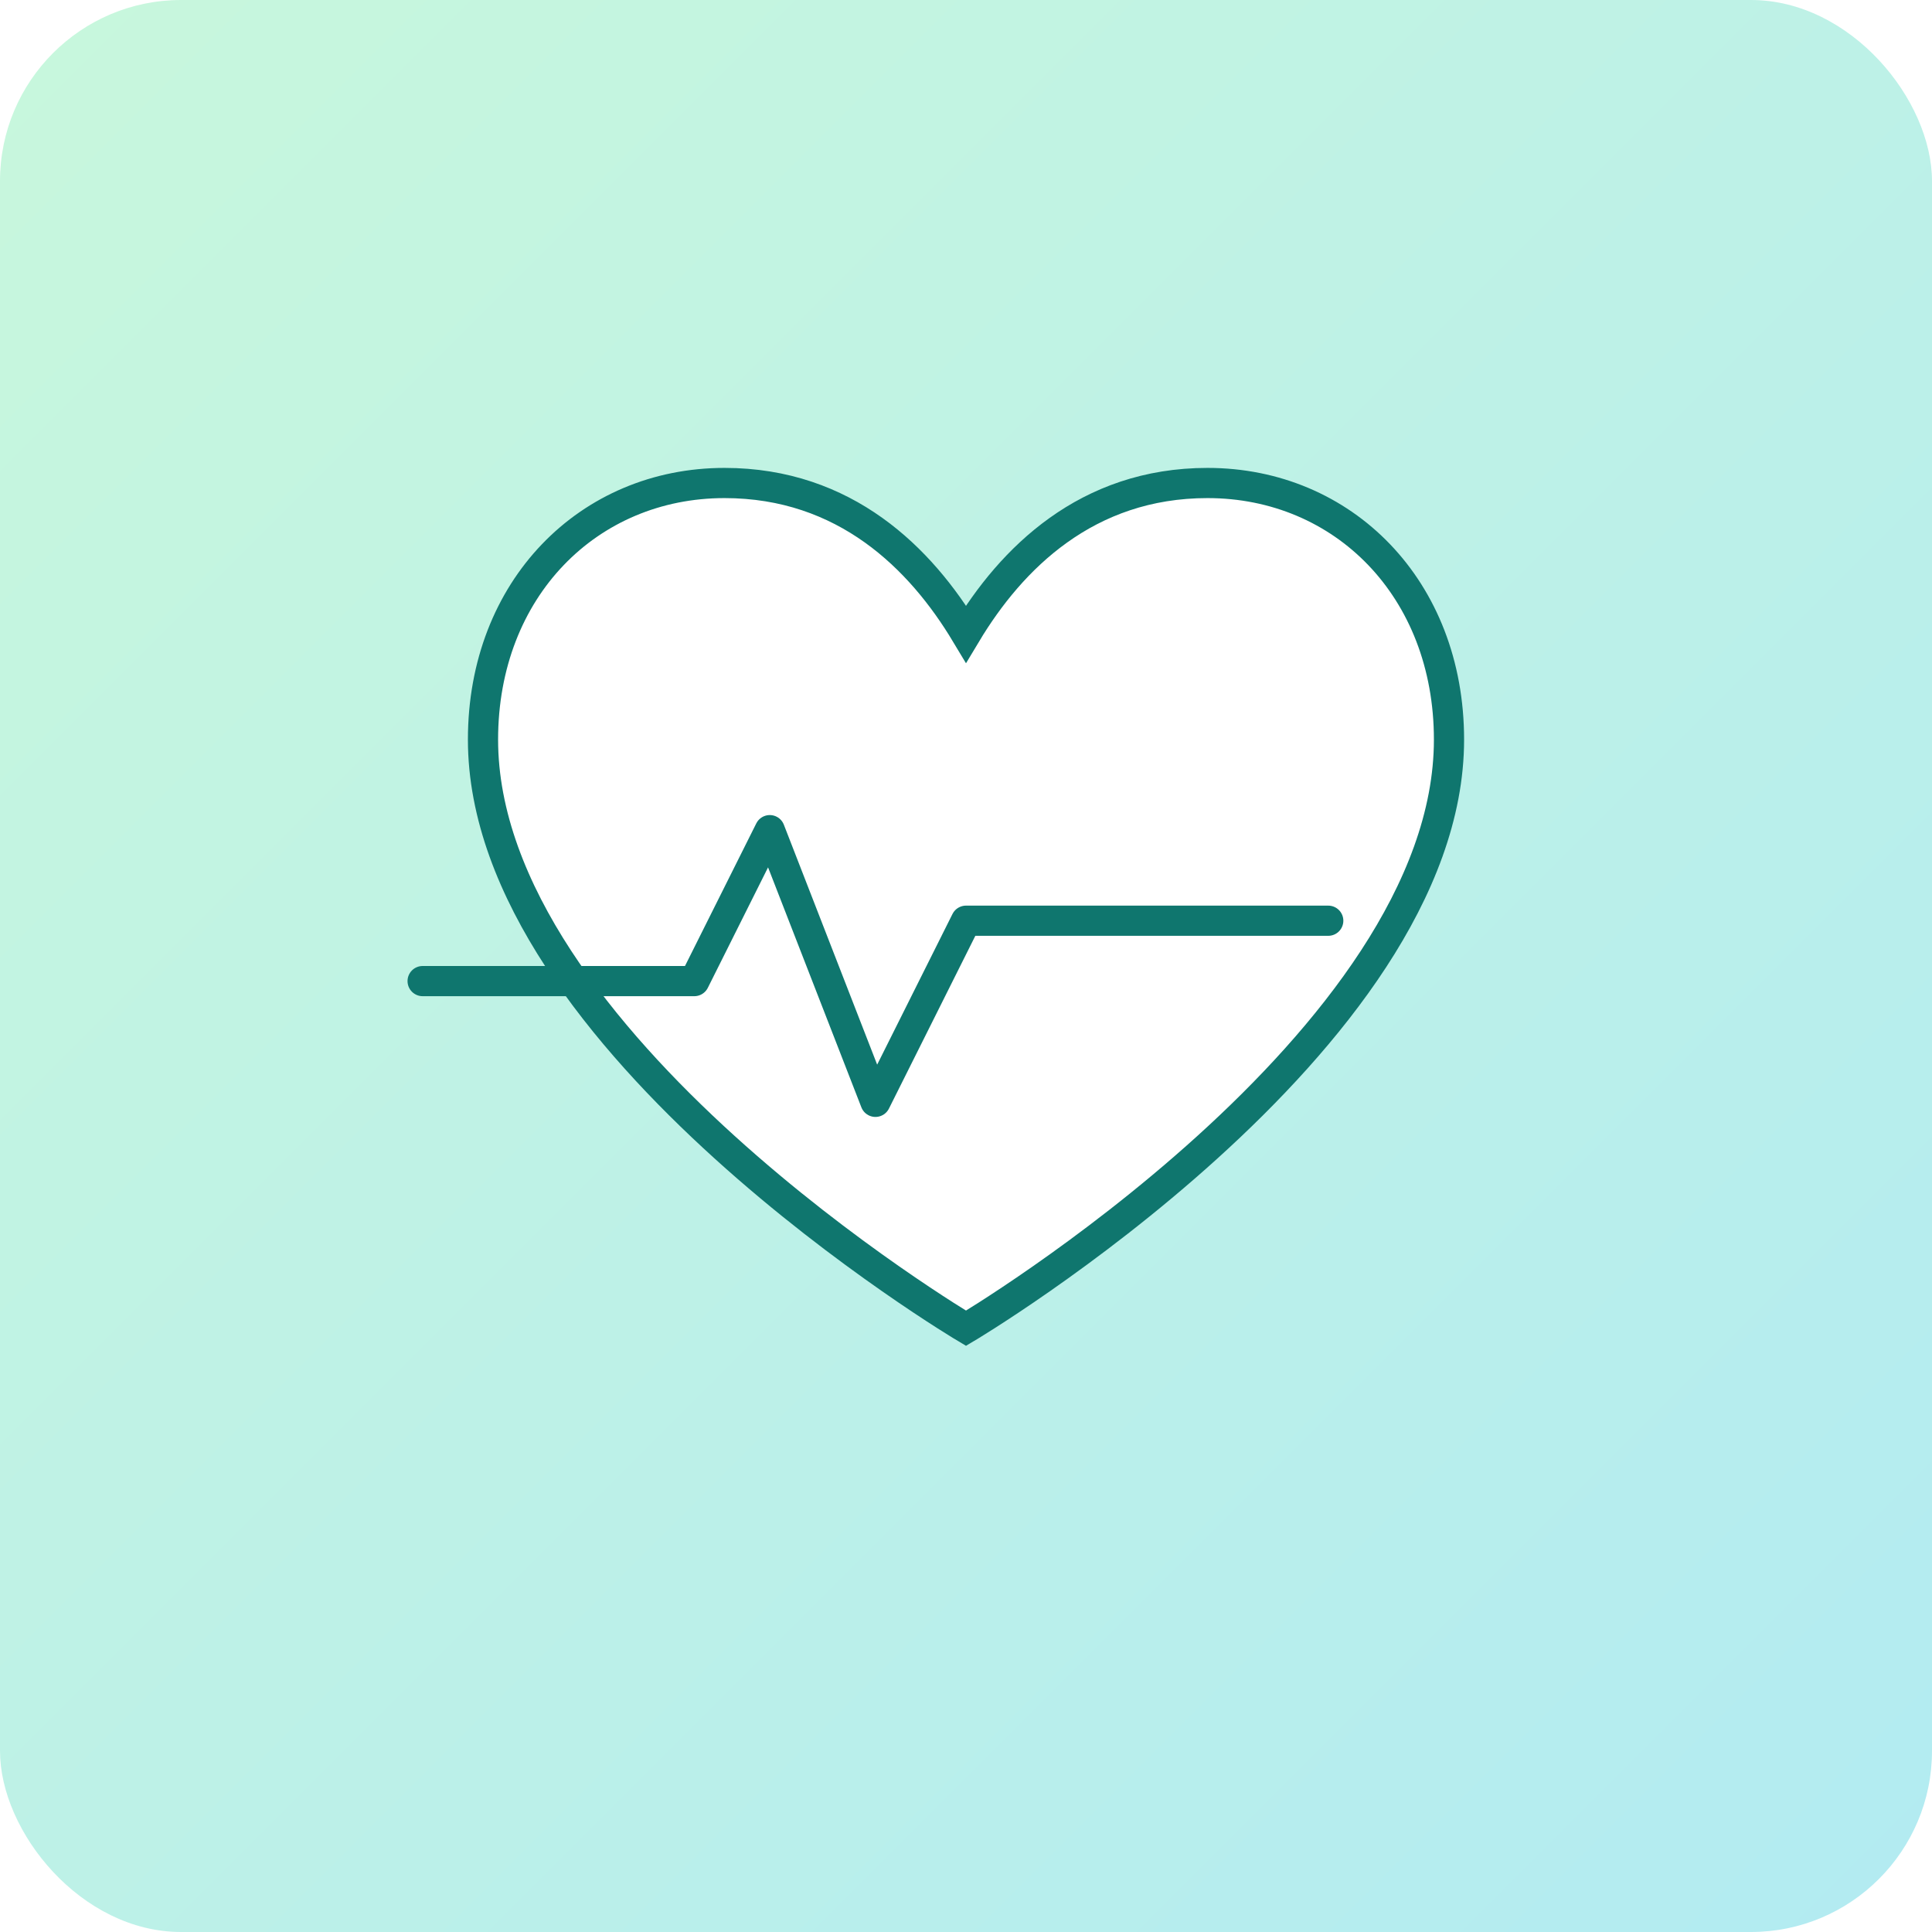 <svg width="256" height="256" viewBox="0 0 256 256" xmlns="http://www.w3.org/2000/svg" role="img" aria-label="Health illustration">
  <defs>
    <linearGradient id="g3" x1="0" y1="0" x2="1" y2="1">
      <stop offset="0%" stop-color="#C8F7DC"></stop>
      <stop offset="100%" stop-color="#B2EBF2"></stop>
    </linearGradient>
    <filter id="s3" x="-20%" y="-20%" width="140%" height="140%">
      <feDropShadow dx="0" dy="2" stdDeviation="4" flood-opacity=".15"></feDropShadow>
    </filter>
  </defs>
  <rect rx="24" ry="24" width="256" height="256" fill="url(#g3)"></rect>
  <!-- heart + pulse -->
  <g transform="translate(40,54)" filter="url(#s3)">
    <path d="M88 122s-64-38-64-78c0-20 14-34 32-34 16 0 26 10 32 20 6-10 16-20 32-20 18 0 32 14 32 34 0 40-64 78-64 78Z" fill="#fff" stroke="#0F766E" stroke-width="4"></path>
    <path d="M16 76h36l10-20 14 36 12-24h48" stroke="#0F766E" stroke-width="4" fill="none" stroke-linecap="round" stroke-linejoin="round"></path>
  </g>
</svg>
